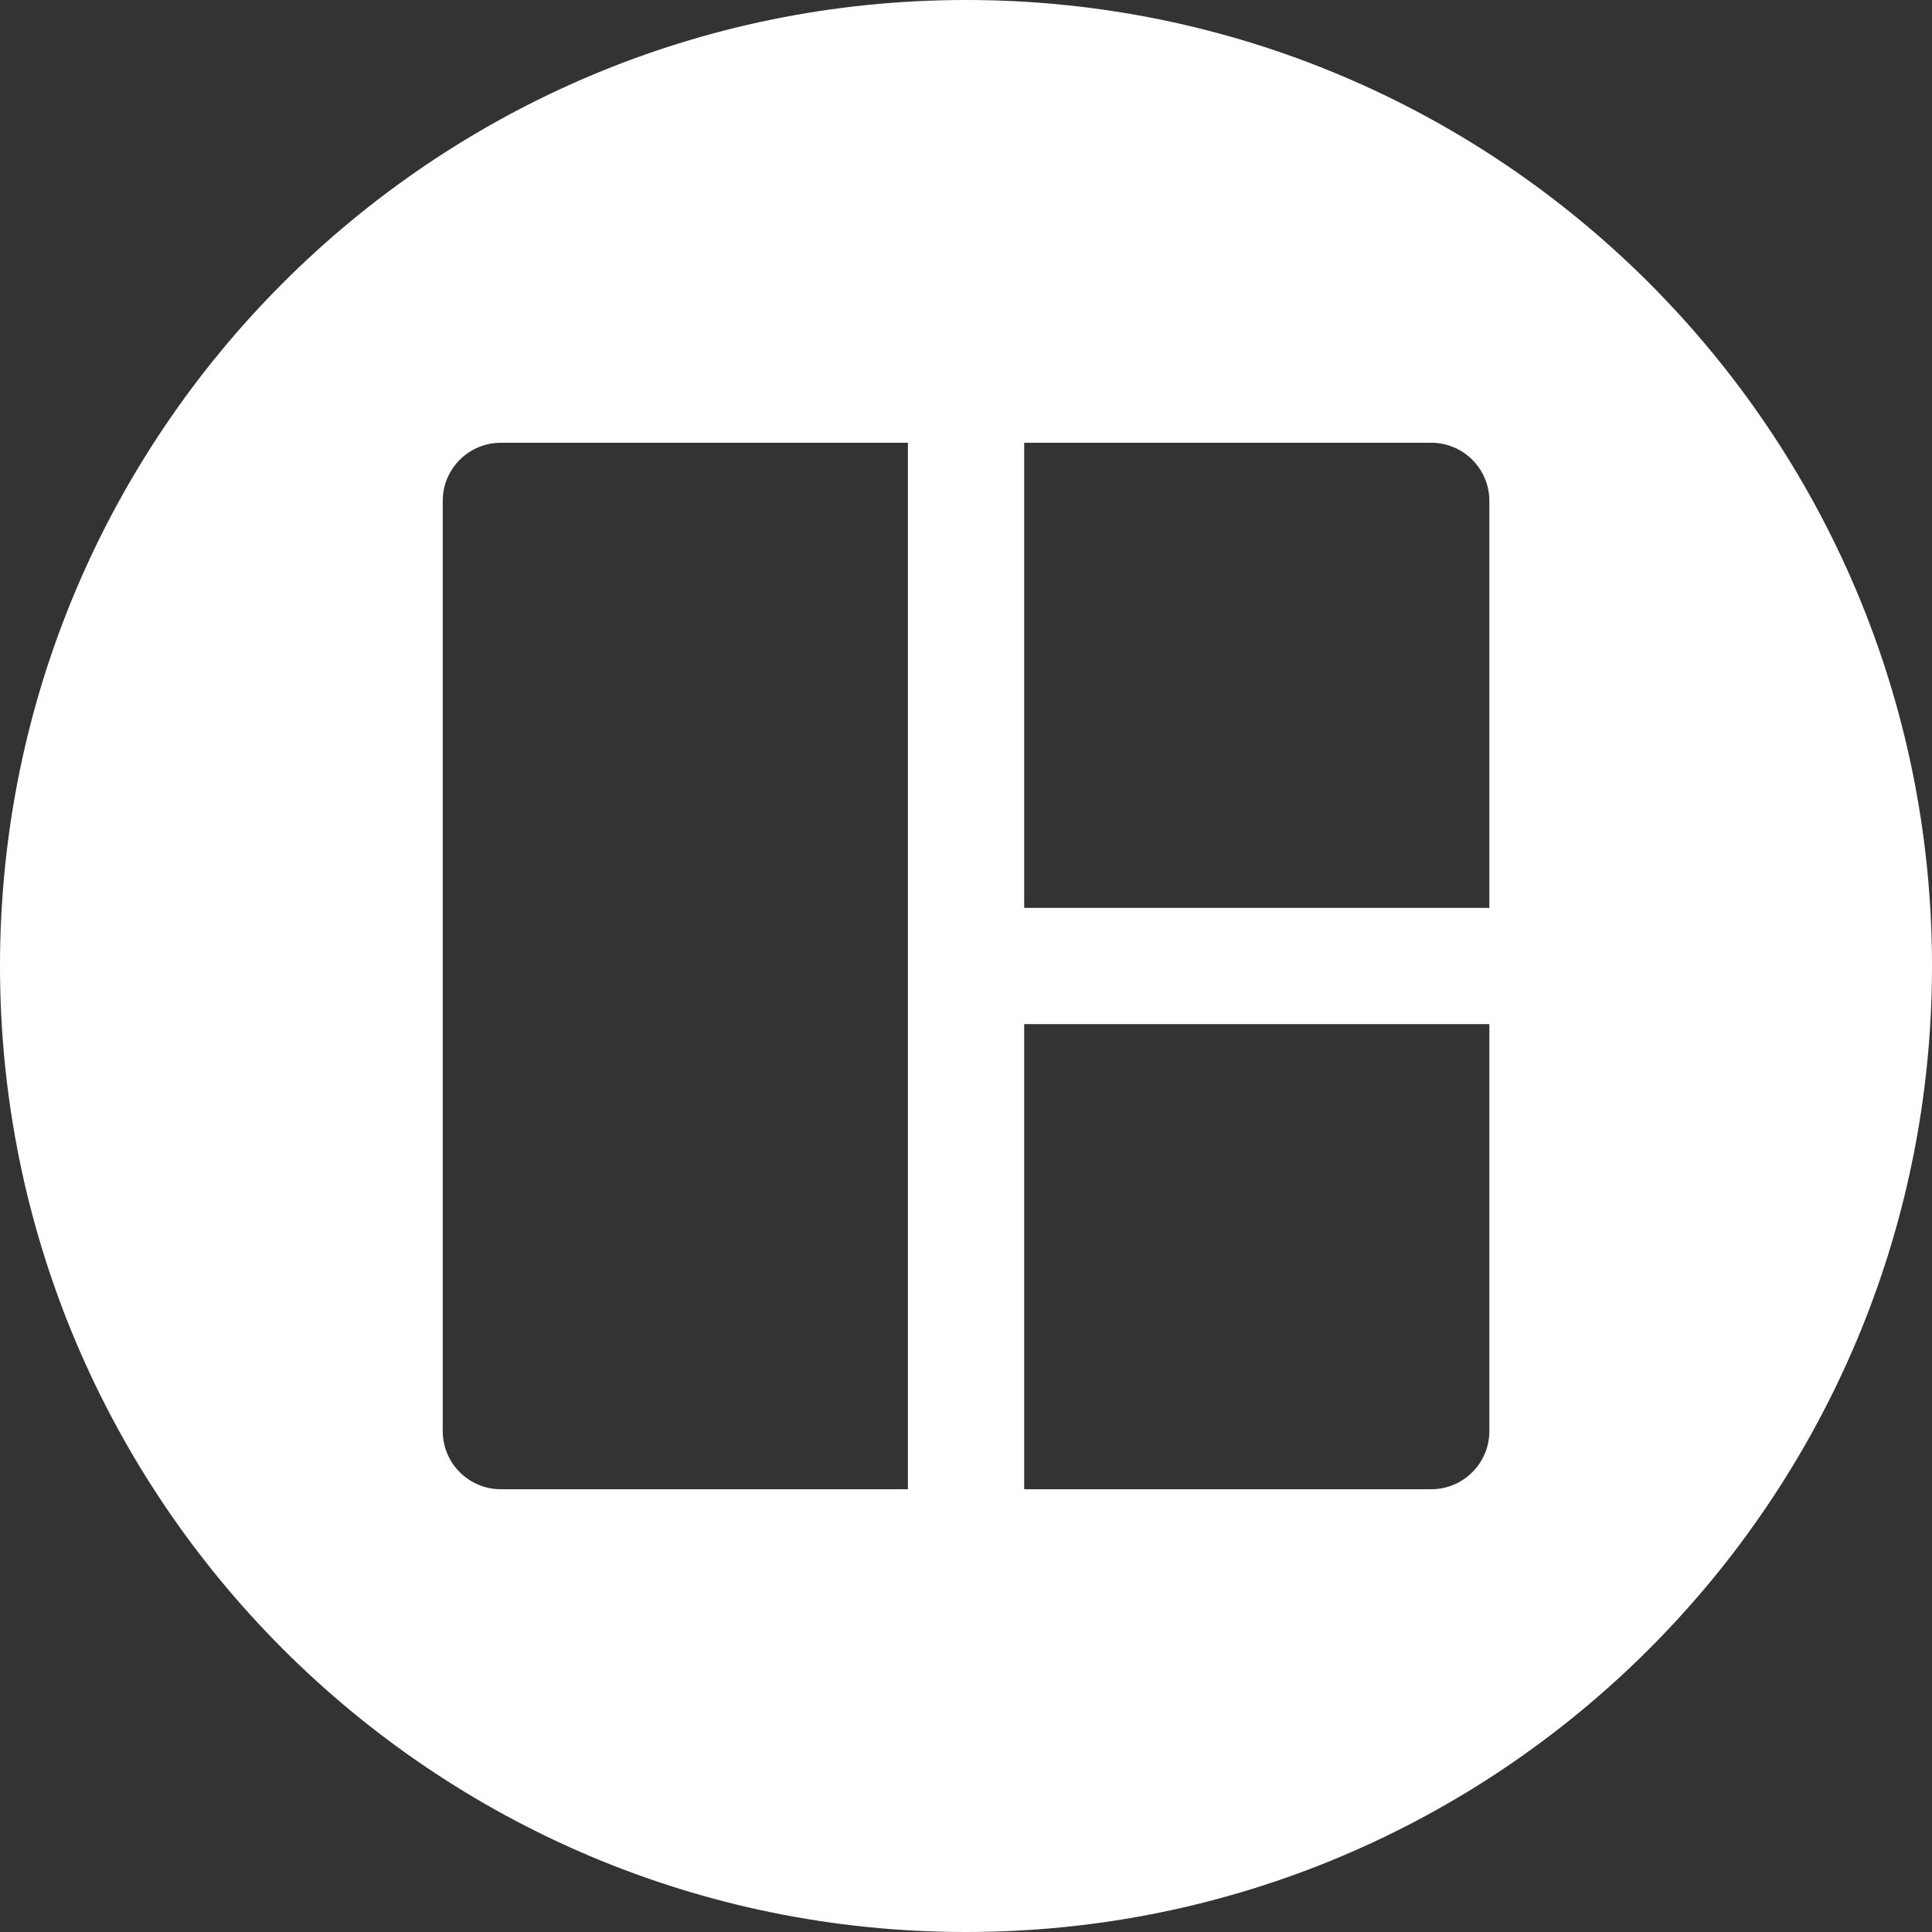 <?xml version="1.0" encoding="UTF-8"?>
<svg width="240px" height="240px" viewBox="0 0 240 240" version="1.1" xmlns="http://www.w3.org/2000/svg" xmlns:xlink="http://www.w3.org/1999/xlink">
    <rect x="0" y="0" width="240" height="240" fill="#333333" stroke="none"/>
    <title>布局</title>
    <g id="页面-1" stroke="none" stroke-width="1" fill="none" fill-rule="evenodd">
        <g id="布局" fill="#FFFFFF">
            <path d="M120,0 C186.274,0 240,53.726 240,120 C240,186.274 186.274,240 120,240 C53.726,240 0,186.274 0,120 C0,53.726 53.726,0 120,0 Z M112.783,55 L62.223,55 C58.234,55 55,58.233 55,62.222 L55,62.222 L55,177.778 C55,181.767 58.234,185 62.223,185 L62.223,185 L112.783,185 L112.783,55 Z M185.013,127.222 L127.229,127.222 L127.229,185 L177.79,185 C181.779,185 185.013,181.767 185.013,177.778 L185.013,177.778 L185.013,127.222 Z M177.79,55 L127.229,55 L127.229,112.778 L185.013,112.778 L185.013,62.222 C185.013,58.233 181.779,55 177.79,55 L177.79,55 Z" id="椭圆形备份-2"></path>
        </g>
    </g>
</svg>
